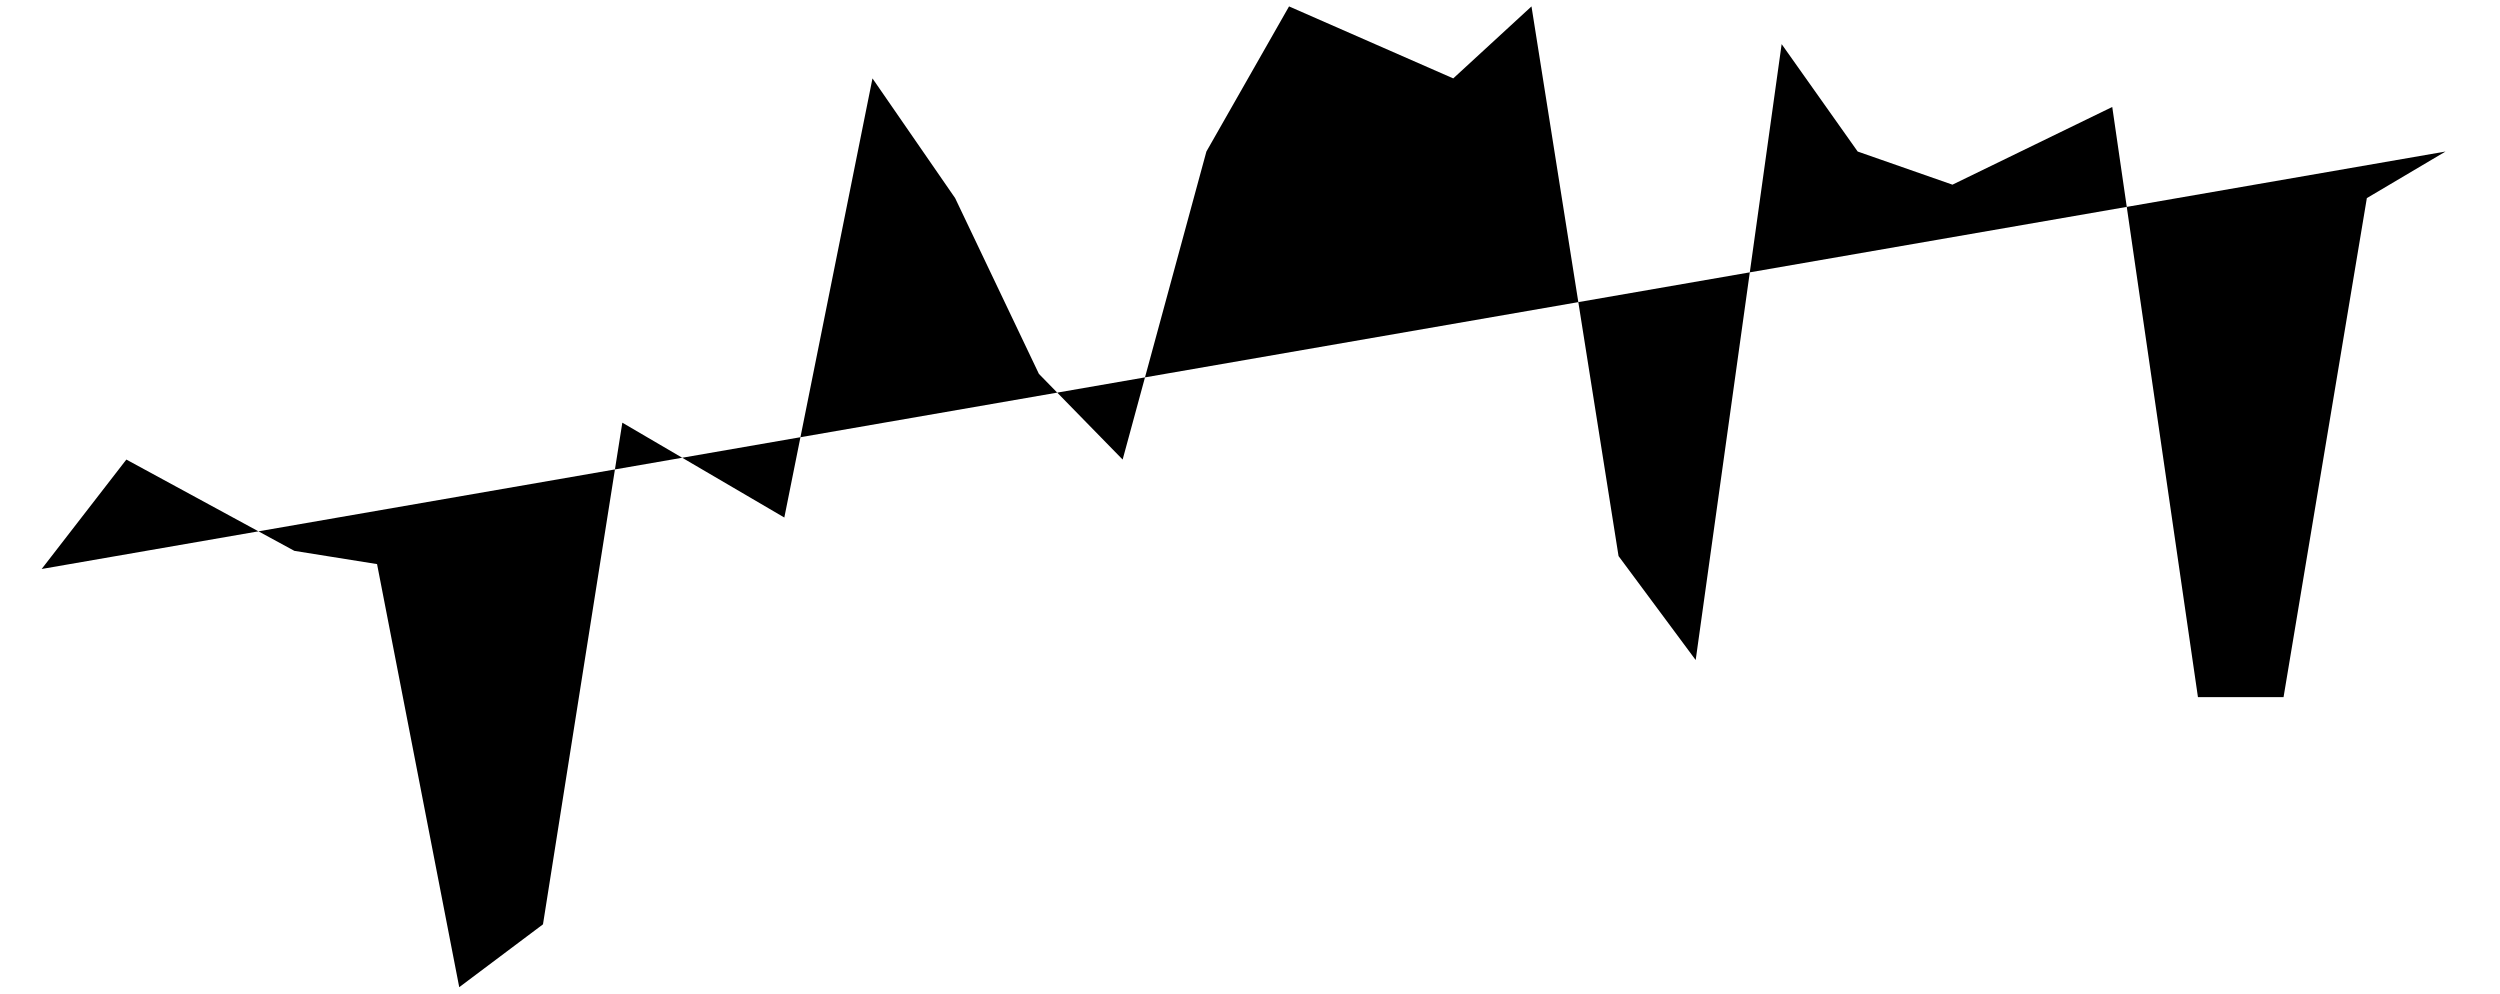 <svg width="390" height="155" viewBox="0 0 375 155" xmlns="http://www.w3.org/2000/svg">
<path d="M-1 88.761L12.211 71.692L38.423 85.934L51.32 88L64.14 154L77.205 144.196L89.583 65.938L114.854 80.734L128.607 12.231L141.501 30.905L154.567 58.322L167.632 71.692L180.698 23.639L193.591 1L219.206 12.231L231.412 1L244.993 86.744L257.027 102.966L270.437 6.883L282.299 23.639L297.083 28.809L322.011 16.687L335.379 108.75H348.734L361.728 30.905L374 23.639" stroke-linecap="round" stroke-linejoin="round"/>
</svg>
